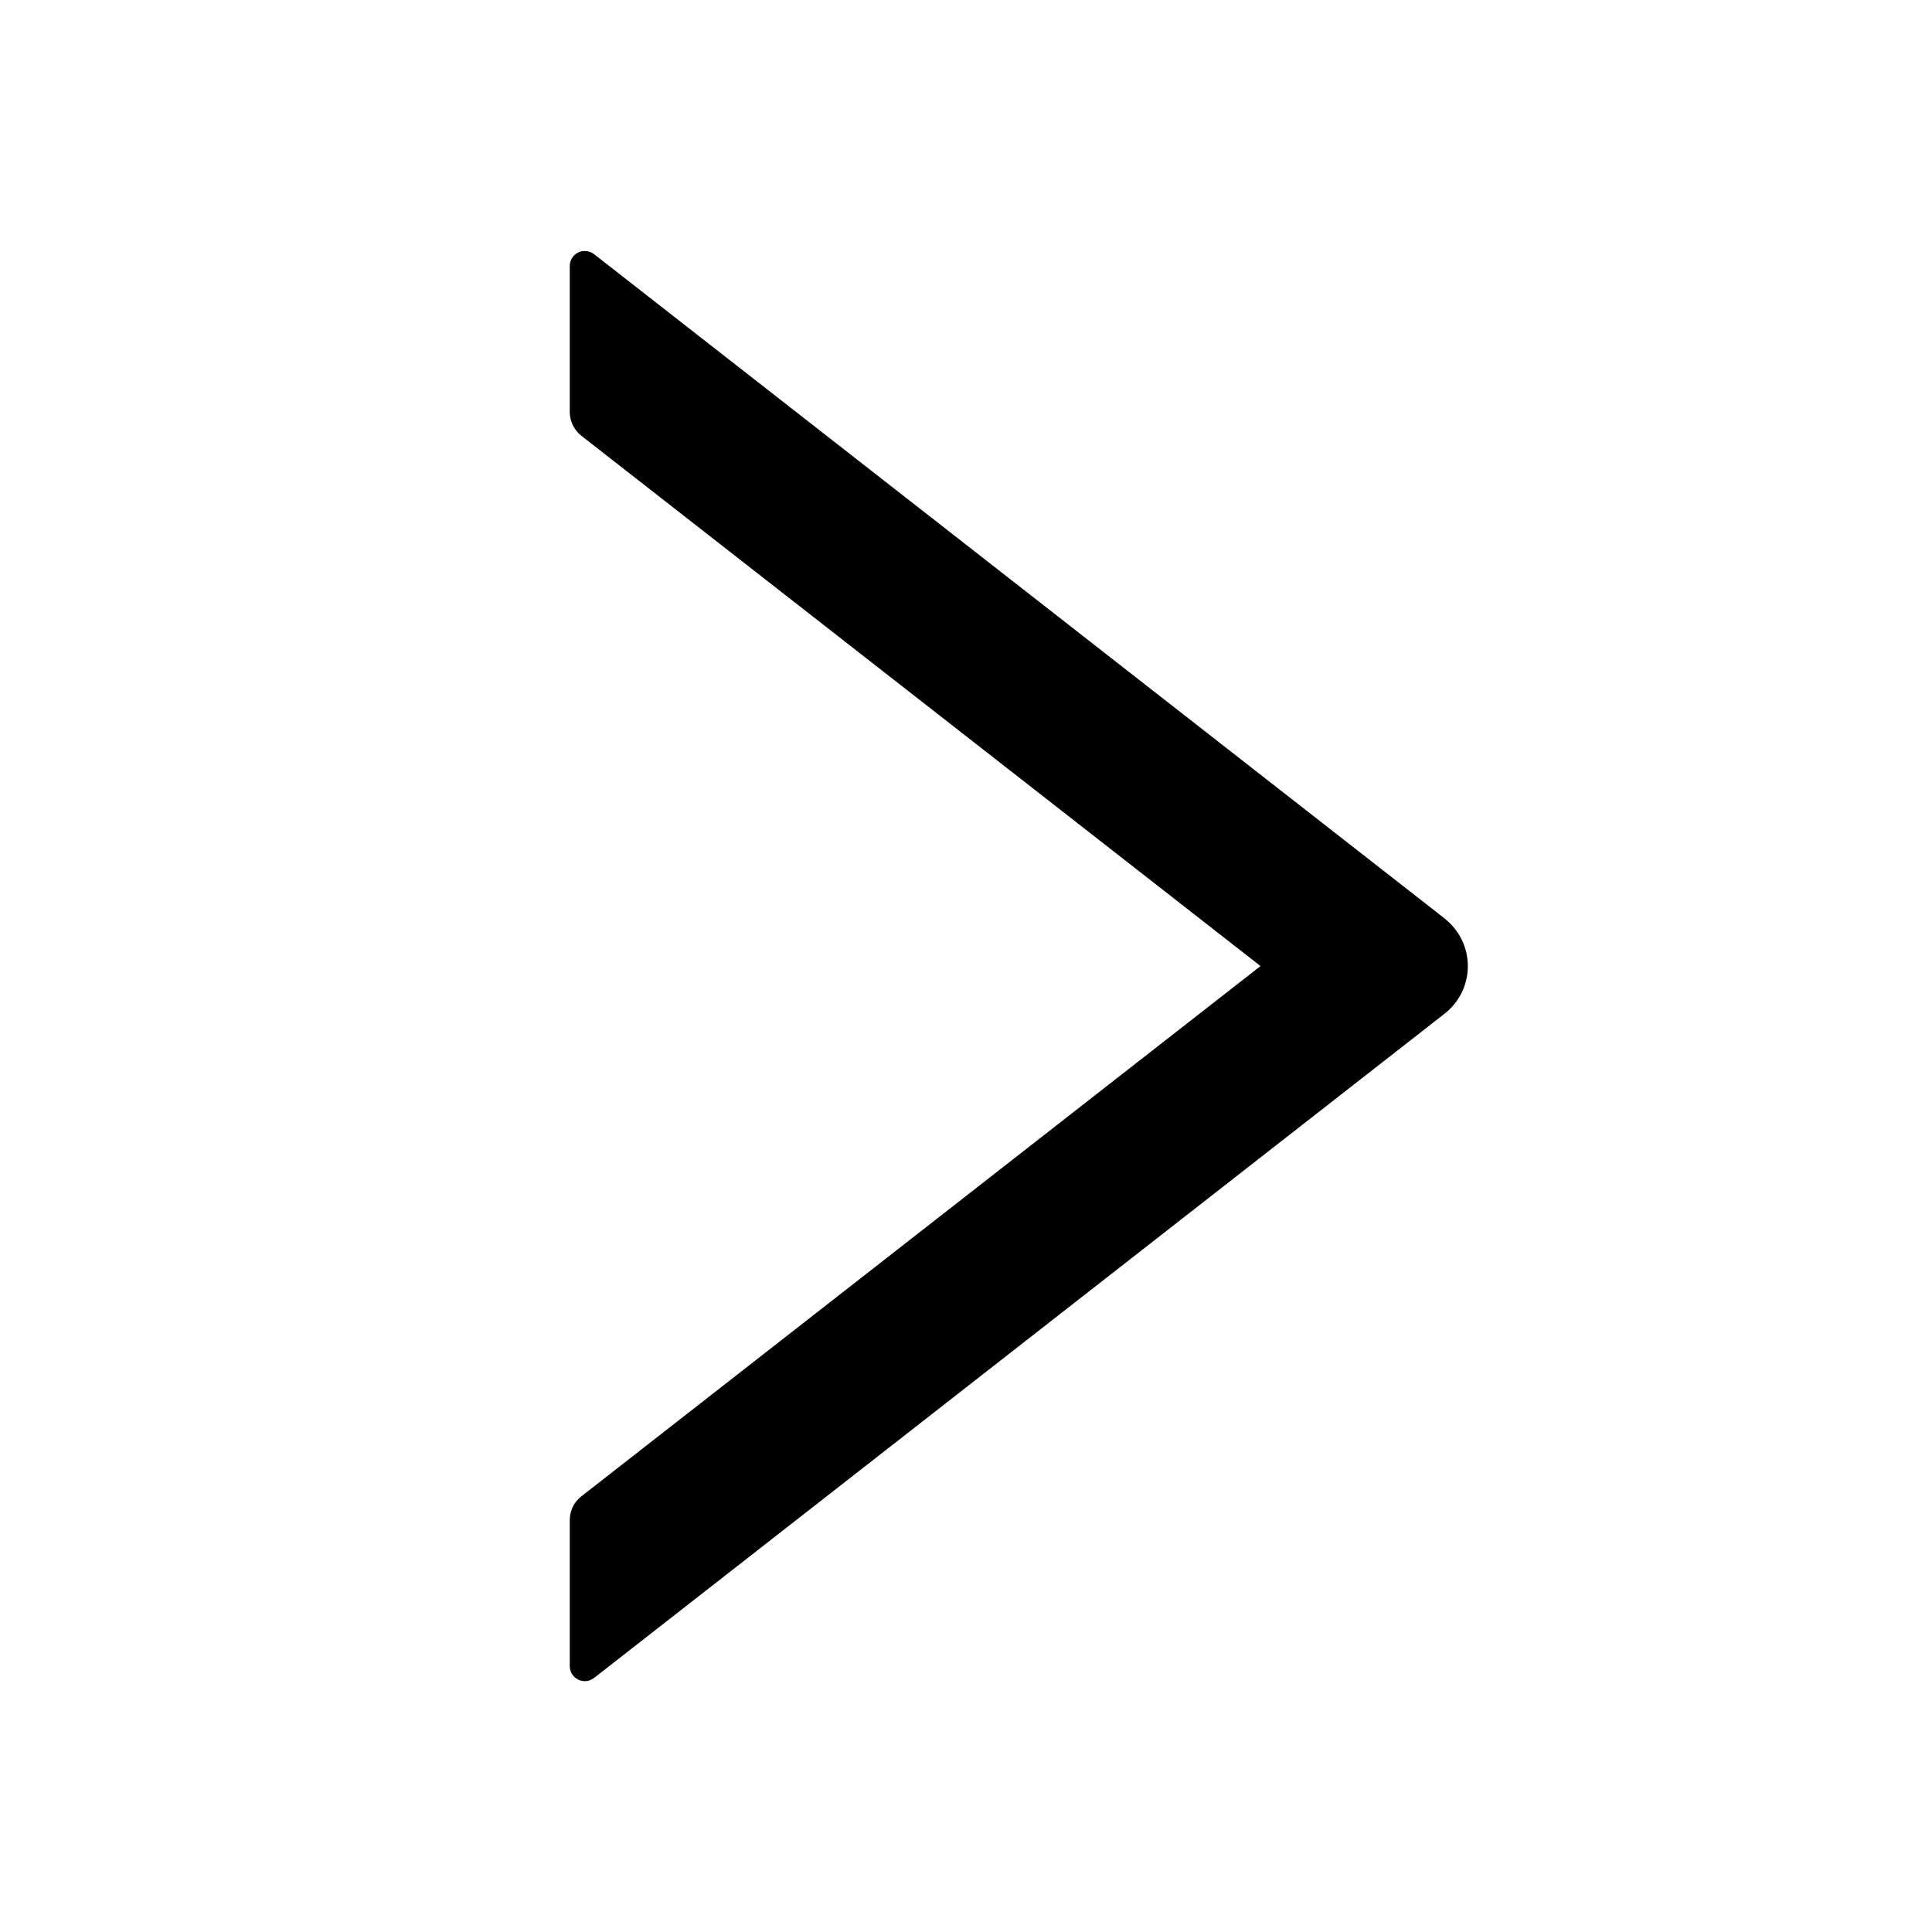 <svg version="1.1" xmlns="http://www.w3.org/2000/svg" width="32" height="32" viewBox="0 0 32 32">
<path fill="currentColor" d="M23.928 15.213l-14.088-11.003c-0.042-0.033-0.096-0.053-0.154-0.053-0.138 0-0.249 0.112-0.249 0.249 0 0 0 0.001 0 0.001v-0 2.416c0 0.153 0.072 0.3 0.191 0.394l11.25 8.784-11.25 8.784c-0.122 0.094-0.191 0.241-0.191 0.394v2.416c0 0.209 0.241 0.325 0.403 0.197l14.088-11.003c0.235-0.184 0.384-0.469 0.384-0.787s-0.15-0.603-0.382-0.786l-0.002-0.002z"/>
</svg>
